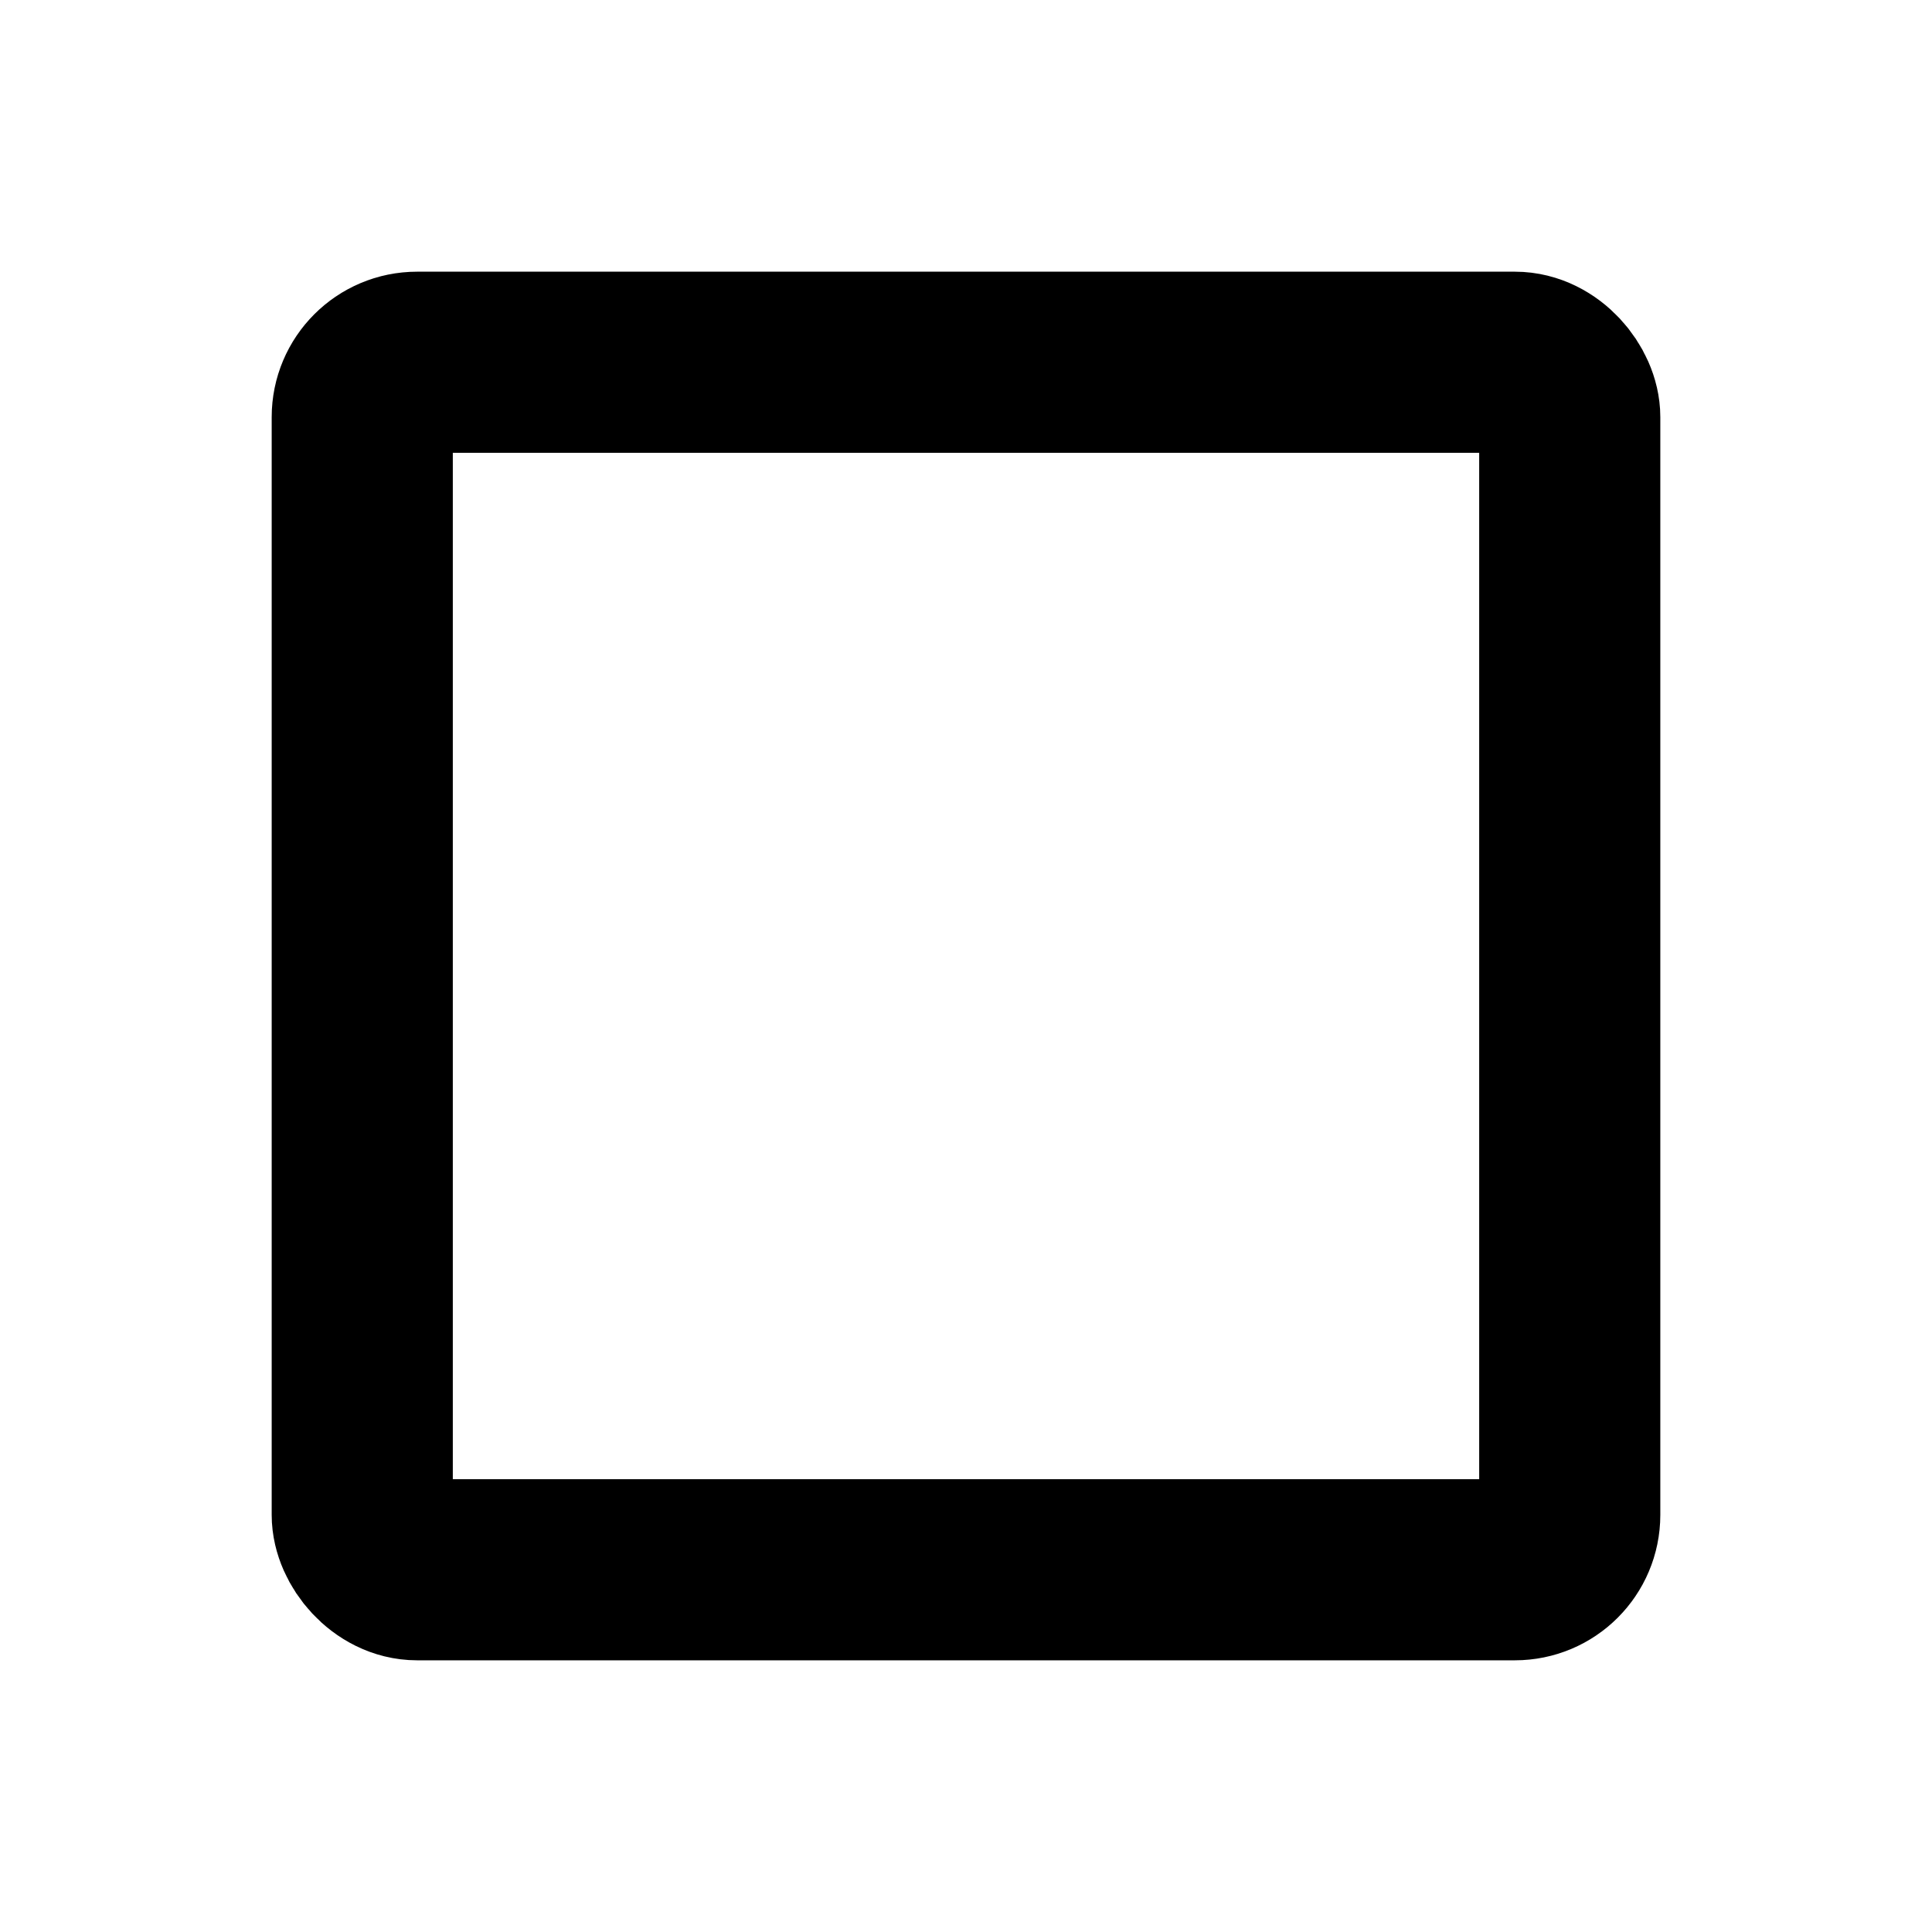 <svg xmlns="http://www.w3.org/2000/svg" viewBox="0 0 256 256" width="256" height="256"><rect width="256" height="256" fill="none"/><rect x="48" y="48" width="160" height="160" rx="7.27" fill="none" stroke="currentColor" stroke-linecap="round" stroke-linejoin="round" stroke-width="24"/></svg>